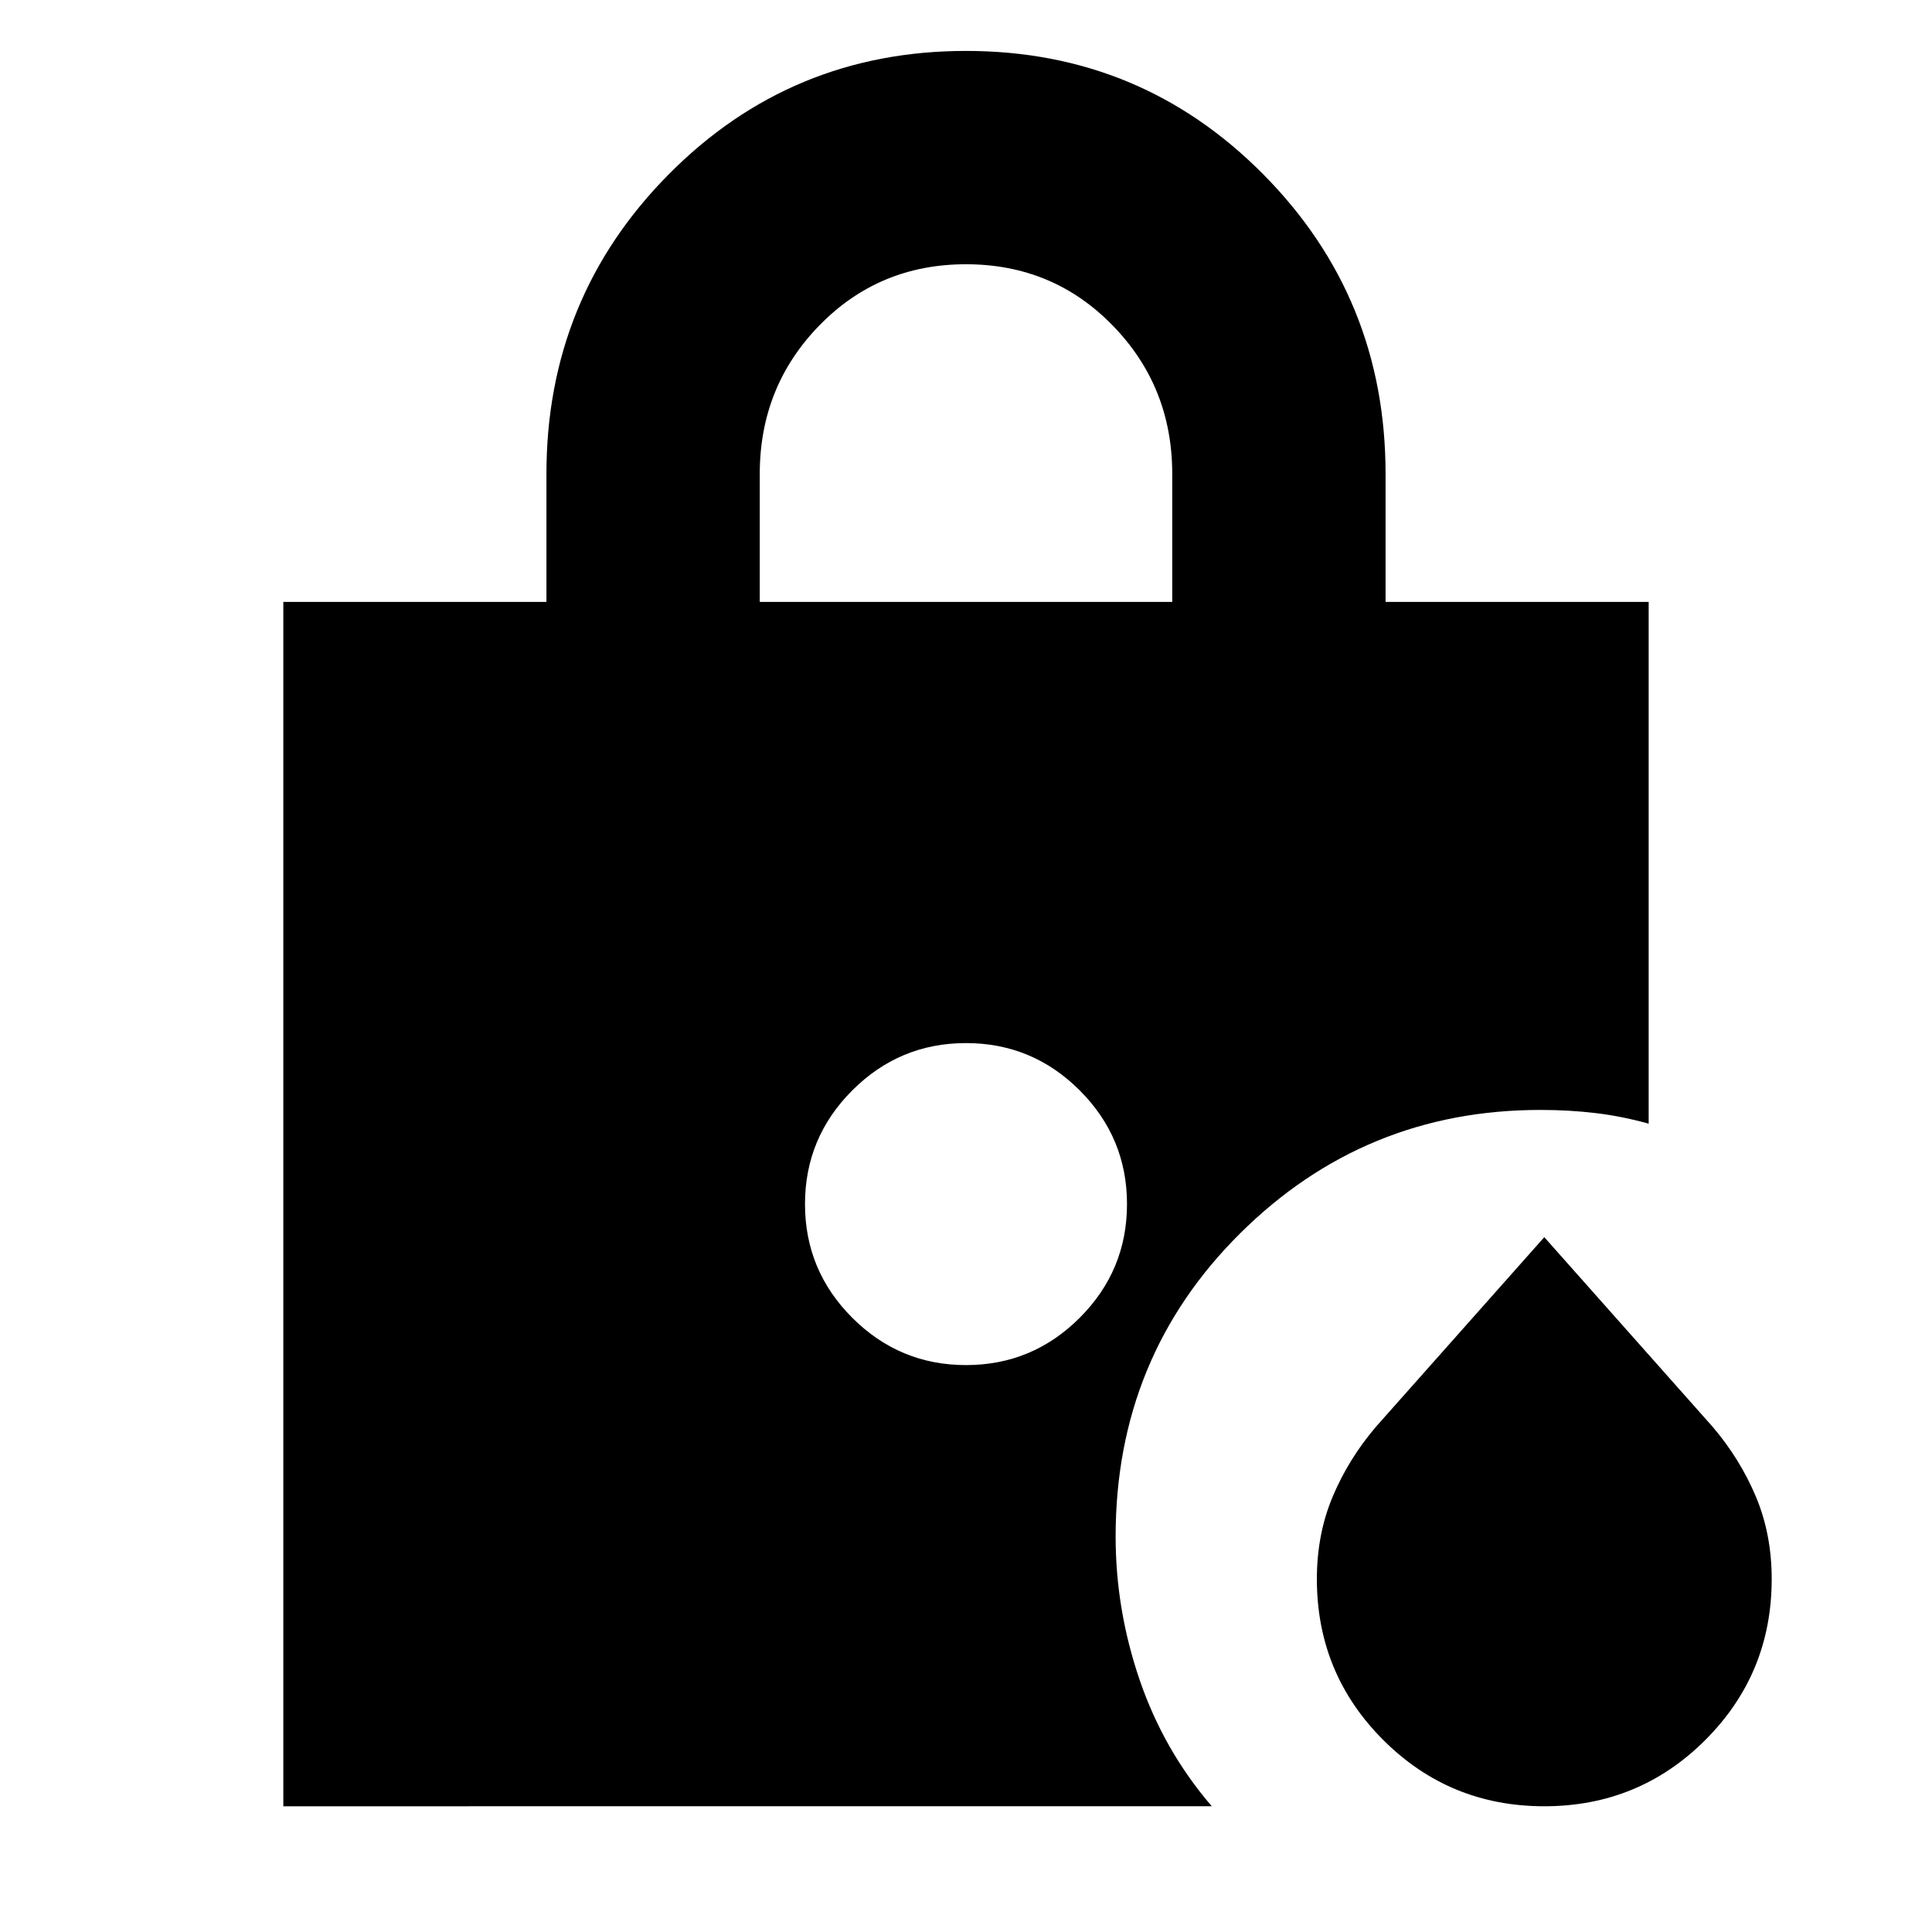 <svg xmlns="http://www.w3.org/2000/svg" height="24" viewBox="0 -960 960 960" width="24"><path d="M377.523-660.914h204.954v-63.608q0-43.405-29.63-73.789T480-828.695q-43.217 0-72.847 30.384-29.63 30.384-29.63 73.789v63.608ZM767.348-62.477q-47.087 0-80.044-32.957-32.956-32.957-32.956-79.935 0-22.37 7.91-41.094t21.47-34.611l83.62-94.188 83.621 94.188q13.56 15.887 21.47 34.611 7.91 18.724 7.91 41.094 0 46.978-32.957 79.935t-80.044 32.957ZM480-281.696q33 0 56.5-23.5t23.5-56.5q0-33-23.5-56.5t-56.5-23.5q-33 0-56.5 23.5t-23.5 56.5q0 33 23.5 56.5t56.5 23.5ZM140.782-62.477v-598.437h130.739v-63.608q0-87.522 60.761-148.848Q393.043-934.696 480-934.696t147.718 61.326q60.761 61.326 60.761 148.848v63.608h130.739v259.262q-13.261-3.696-26.36-5.261-13.1-1.566-27.51-1.566-87.384 0-149.192 61.392-61.808 61.391-61.808 150.609 0 36.391 11.978 71.348t35.804 62.653H140.782Z"/></svg>